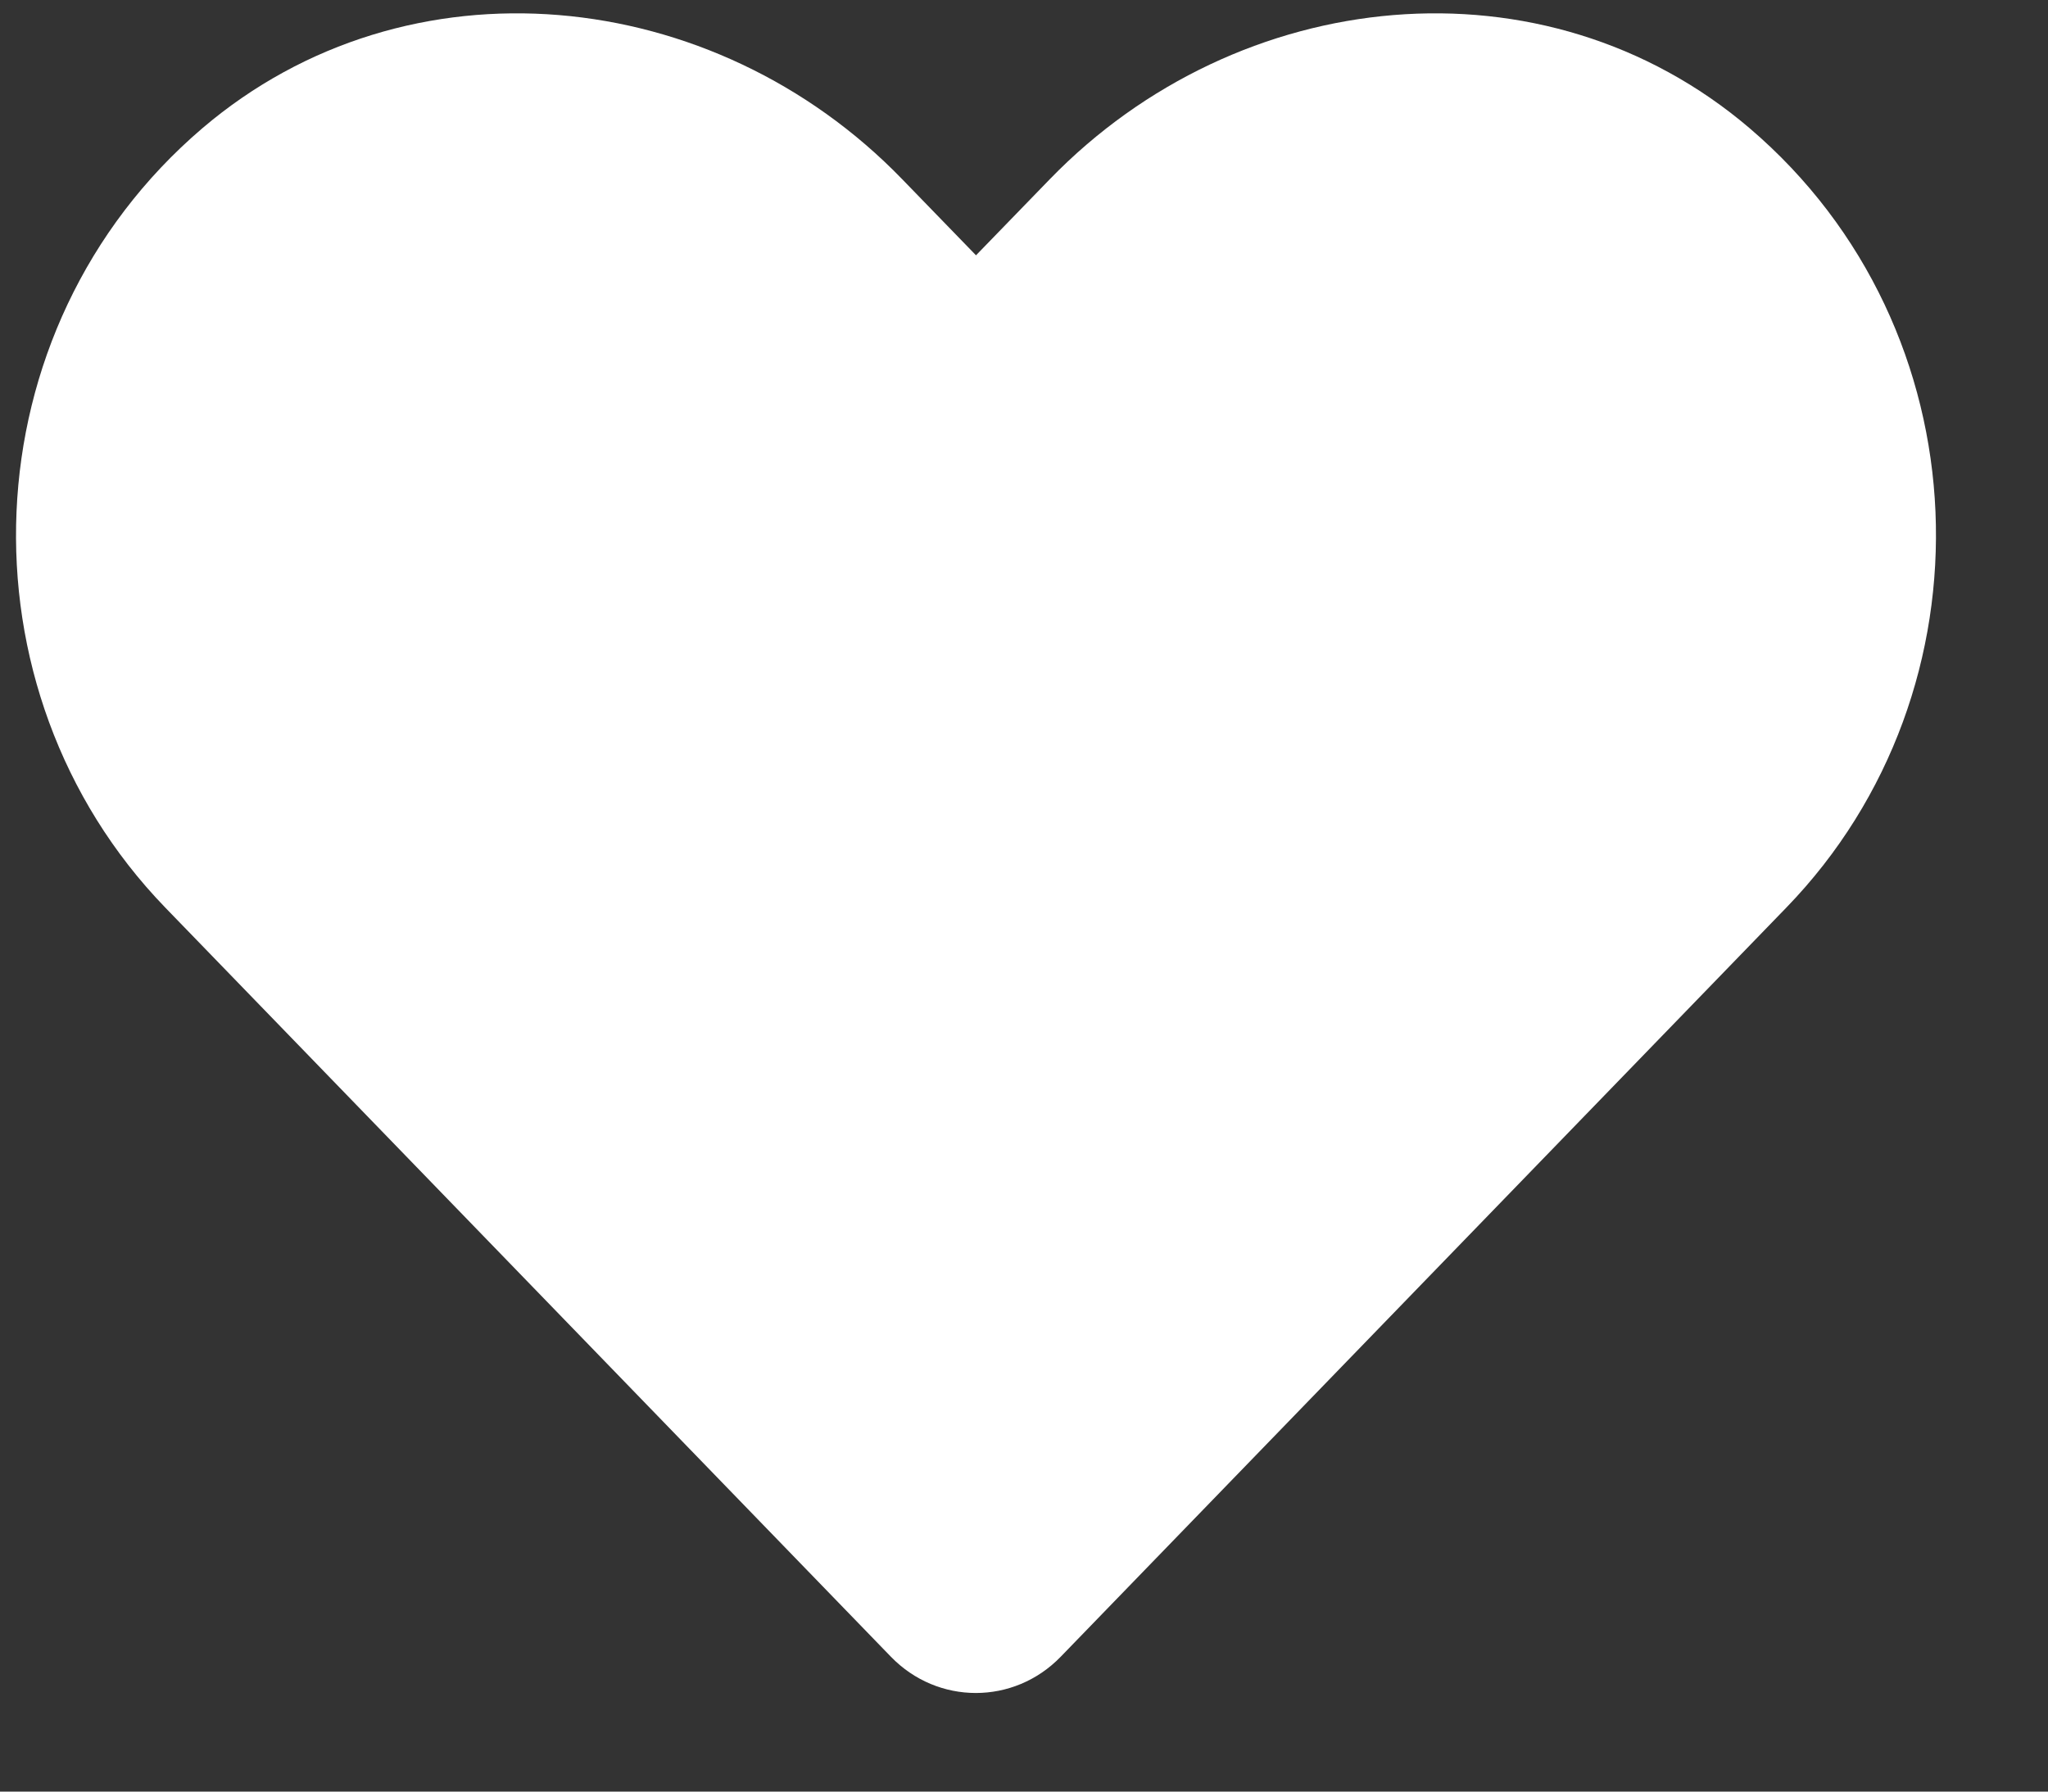 <svg width="16" height="14" viewBox="0 0 16 14" fill="none" xmlns="http://www.w3.org/2000/svg">
<rect x="0" y="0" width="16" height="14" fill="#333333" stroke="none"/>
<g id="&#240;&#159;&#166;&#134; icon &#34;Heart&#34;">
<path id="Vector" d="M13.669 1.002C12.064 -0.367 9.676 -0.12 8.202 1.4L7.625 1.995L7.048 1.4C5.577 -0.12 3.187 -0.367 1.581 1.002C-0.258 2.572 -0.355 5.39 1.291 7.092L6.96 12.946C7.326 13.324 7.921 13.324 8.287 12.946L13.956 7.092C15.605 5.39 15.509 2.572 13.669 1.002Z" fill="white"/>
</g>
</svg>
